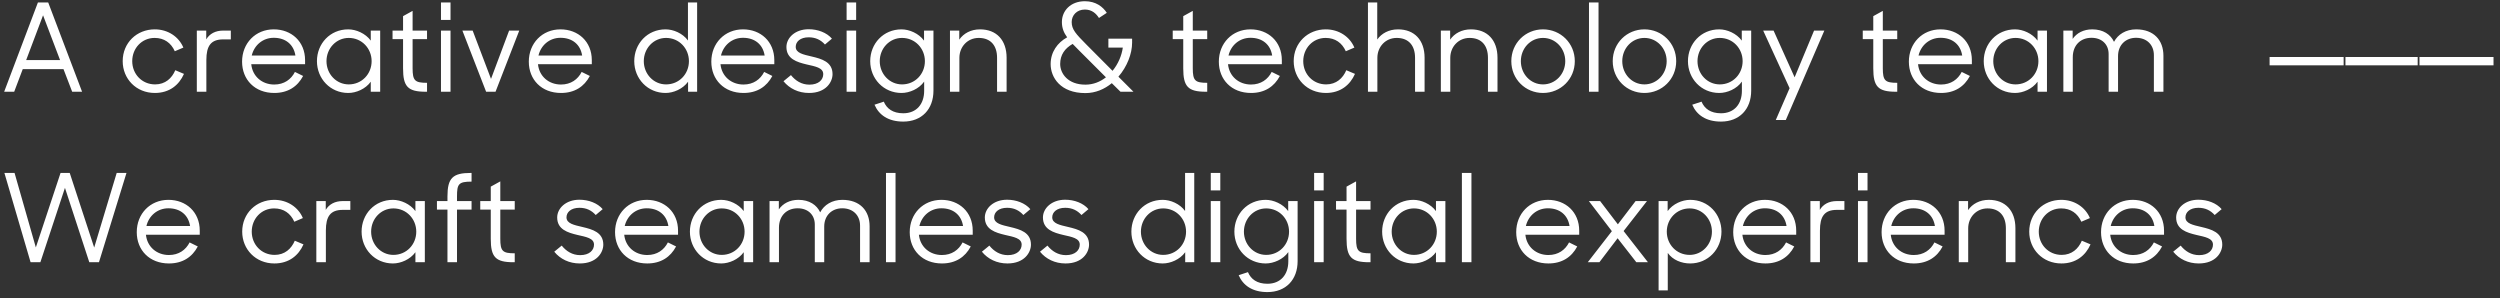 <?xml version="1.0" encoding="UTF-8" standalone="no"?>
<svg width="327px" height="39px" viewBox="0 0 327 39" version="1.1" xmlns="http://www.w3.org/2000/svg" xmlns:xlink="http://www.w3.org/1999/xlink">
    <rect x="0" y="0" width="327" height="39" fill="#333333" stroke="none"/>
    <!-- Generator: Sketch 50.2 (55047) - http://www.bohemiancoding.com/sketch -->
    <title>A creative design &amp;</title>
    <desc>Created with Sketch.</desc>
    <defs></defs>
    <g id="1-Landing-Page" stroke="none" stroke-width="1" fill="none" fill-rule="evenodd">
        <g id="Landing-Page-BKLYN-Copy-4" transform="translate(-192, -52)" fill="#FFFFFF">
            <path d="M192.544,64 L196.96,52.32 L198.304,52.32 L202.736,64 L201.44,64 L200.304,61.04 L194.976,61.04 L193.856,64 L192.544,64 Z M197.632,54 L195.424,59.856 L199.856,59.856 L197.632,54 Z M212.256,64.16 C209.808,64.16 208.048,62.304 208.048,60 C208.048,57.6 209.888,55.84 212.24,55.84 C213.984,55.84 215.392,56.816 215.984,58.224 L214.864,58.704 C214.368,57.6 213.472,56.96 212.224,56.96 C210.544,56.96 209.296,58.32 209.296,60 C209.296,61.68 210.56,63.04 212.288,63.04 C213.616,63.04 214.48,62.24 214.928,61.184 L216.064,61.664 C215.424,63.12 214.16,64.16 212.256,64.16 Z M217.744,64 L217.744,56 L218.976,56 L218.976,57.152 C219.408,56.416 220.176,56 221.2,56 L222.192,56 L222.192,57.152 L221.2,57.152 C219.584,57.152 218.992,58 218.992,59.856 L218.992,64 L217.744,64 Z M227.872,64.16 C225.328,64.16 223.664,62.416 223.664,60.064 C223.664,57.664 225.408,55.84 227.808,55.84 C230.112,55.84 231.904,57.424 231.904,59.872 L231.904,60.4 L224.864,60.4 C225.024,61.984 226.272,63.056 227.872,63.056 C229.168,63.056 230.08,62.384 230.576,61.408 L231.648,61.936 C230.912,63.328 229.664,64.16 227.872,64.16 Z M227.808,56.944 C226.368,56.944 225.248,57.92 224.928,59.264 L230.64,59.264 C230.416,57.824 229.36,56.944 227.808,56.944 Z M237.552,64.16 C235.2,64.16 233.456,62.288 233.456,60 C233.456,57.712 235.168,55.84 237.552,55.84 C238.576,55.84 239.808,56.368 240.496,57.312 L240.496,56 L241.728,56 L241.728,64 L240.496,64 L240.496,62.688 C239.808,63.648 238.576,64.16 237.552,64.16 Z M237.616,63.04 C239.328,63.04 240.608,61.68 240.608,60 C240.608,58.336 239.328,56.96 237.616,56.96 C235.984,56.96 234.704,58.32 234.704,60 C234.704,61.68 235.984,63.04 237.616,63.04 Z M243.344,57.12 L243.344,56 L244.72,56 L244.72,54.112 L245.968,53.424 L245.968,56 L247.856,56 L247.856,57.12 L245.968,57.12 L245.968,60.928 C245.968,62.56 246.272,62.832 247.856,62.832 L247.856,64 L247.68,64 C245.344,64 244.72,63.328 244.72,60.944 L244.72,57.12 L243.344,57.12 Z M249.68,64 L249.68,56 L250.928,56 L250.928,64 L249.68,64 Z M249.68,54.608 L249.68,52.32 L250.928,52.32 L250.928,54.608 L249.68,54.608 Z M255.584,64 L252.48,56 L253.824,56 L256.224,62.32 L258.592,56 L259.92,56 L256.816,64 L255.584,64 Z M265.376,64.16 C262.832,64.16 261.168,62.416 261.168,60.064 C261.168,57.664 262.912,55.84 265.312,55.84 C267.616,55.84 269.408,57.424 269.408,59.872 L269.408,60.4 L262.368,60.4 C262.528,61.984 263.776,63.056 265.376,63.056 C266.672,63.056 267.584,62.384 268.08,61.408 L269.152,61.936 C268.416,63.328 267.168,64.16 265.376,64.16 Z M265.312,56.944 C263.872,56.944 262.752,57.92 262.432,59.264 L268.144,59.264 C267.92,57.824 266.864,56.944 265.312,56.944 Z M279.056,64.16 C276.704,64.16 274.96,62.288 274.96,60 C274.96,57.712 276.672,55.84 279.056,55.84 C280.08,55.84 281.296,56.352 281.984,57.296 L281.984,52.32 L283.184,52.32 L283.184,64 L282,64 L282,62.688 C281.312,63.648 280.08,64.16 279.056,64.16 Z M279.12,63.04 C280.832,63.04 282.112,61.68 282.112,60 C282.112,58.336 280.832,56.96 279.12,56.96 C277.488,56.96 276.208,58.32 276.208,60 C276.208,61.68 277.488,63.04 279.12,63.04 Z M289.248,64.16 C286.704,64.16 285.04,62.416 285.04,60.064 C285.04,57.664 286.784,55.84 289.184,55.84 C291.488,55.84 293.28,57.424 293.28,59.872 L293.28,60.4 L286.24,60.4 C286.4,61.984 287.648,63.056 289.248,63.056 C290.544,63.056 291.456,62.384 291.952,61.408 L293.024,61.936 C292.288,63.328 291.04,64.16 289.248,64.16 Z M289.184,56.944 C287.744,56.944 286.624,57.92 286.304,59.264 L292.016,59.264 C291.792,57.824 290.736,56.944 289.184,56.944 Z M297.824,64.16 C296.432,64.16 295.264,63.584 294.48,62.624 L295.456,61.824 C296.048,62.56 296.848,63.072 297.872,63.072 C299.072,63.072 299.68,62.432 299.68,61.696 C299.68,60.848 298.624,60.688 297.52,60.432 C296.24,60.128 294.864,59.712 294.864,58.144 C294.864,56.96 295.984,55.824 297.776,55.824 C298.96,55.824 300.128,56.256 300.816,57.056 L299.904,57.824 C299.36,57.216 298.672,56.88 297.776,56.88 C296.672,56.88 296.08,57.456 296.08,58.128 C296.08,58.944 297.088,59.136 298.176,59.392 C299.472,59.696 300.896,60.096 300.896,61.696 C300.896,62.72 300.048,64.16 297.824,64.16 Z M302.736,64 L302.736,56 L303.984,56 L303.984,64 L302.736,64 Z M302.736,54.608 L302.736,52.32 L303.984,52.32 L303.984,54.608 L302.736,54.608 Z M309.92,64.16 C307.568,64.16 305.824,62.288 305.824,60 C305.824,57.712 307.536,55.84 309.92,55.84 C310.944,55.84 312.176,56.368 312.864,57.312 L312.864,56 L314.096,56 L314.096,63.856 C314.096,66.288 312.56,67.904 310.144,67.904 C308.192,67.904 306.96,67.04 306.384,65.696 L307.6,65.296 C307.984,66.208 308.784,66.816 310.144,66.816 C311.888,66.816 312.88,65.6 312.88,63.888 L312.88,62.672 C312.208,63.632 310.96,64.16 309.92,64.16 Z M309.984,63.04 C311.696,63.04 312.976,61.68 312.976,60 C312.976,58.336 311.696,56.96 309.984,56.96 C308.352,56.96 307.072,58.32 307.072,60 C307.072,61.68 308.352,63.04 309.984,63.04 Z M316.256,64 L316.256,56 L317.472,56 L317.472,57.184 C318.032,56.368 318.992,55.84 320.192,55.84 C322.336,55.84 323.664,57.248 323.664,59.552 L323.664,64 L322.416,64 L322.416,59.552 C322.416,58 321.616,56.96 320.016,56.96 C318.56,56.96 317.488,58.112 317.488,59.568 L317.488,64 L316.256,64 Z M338.56,64 L337.424,62.88 C336.464,63.664 335.296,64.176 333.968,64.176 C330.704,64.176 329.424,62.128 329.424,60.384 C329.424,58.816 330.304,57.584 331.584,56.88 C331.136,56.272 330.896,55.648 330.896,54.88 C330.896,53.408 332.032,52.16 333.904,52.16 C335.328,52.16 336.256,52.88 336.768,53.68 L335.744,54.352 C335.392,53.792 334.832,53.248 333.904,53.248 C332.848,53.248 332.176,54 332.176,54.88 C332.176,55.856 332.72,56.432 334.112,57.84 L337.52,61.264 C338.256,60.368 338.72,59.264 338.864,58.224 L336.976,58.224 L336.976,57.056 L340.08,57.056 L340.08,57.584 C340.08,59.024 339.424,60.72 338.288,62.032 L340.256,64 L338.56,64 Z M333.968,63.072 C334.992,63.072 335.904,62.704 336.656,62.112 L333.104,58.56 C332.816,58.272 332.544,58 332.304,57.744 C331.264,58.336 330.672,59.184 330.672,60.368 C330.672,61.632 331.696,63.072 333.968,63.072 Z M345.392,57.12 L345.392,56 L346.768,56 L346.768,54.112 L348.016,53.424 L348.016,56 L349.904,56 L349.904,57.12 L348.016,57.12 L348.016,60.928 C348.016,62.56 348.32,62.832 349.904,62.832 L349.904,64 L349.728,64 C347.392,64 346.768,63.328 346.768,60.944 L346.768,57.12 L345.392,57.12 Z M355.632,64.16 C353.088,64.16 351.424,62.416 351.424,60.064 C351.424,57.664 353.168,55.84 355.568,55.84 C357.872,55.84 359.664,57.424 359.664,59.872 L359.664,60.4 L352.624,60.4 C352.784,61.984 354.032,63.056 355.632,63.056 C356.928,63.056 357.84,62.384 358.336,61.408 L359.408,61.936 C358.672,63.328 357.424,64.16 355.632,64.16 Z M355.568,56.944 C354.128,56.944 353.008,57.92 352.688,59.264 L358.4,59.264 C358.176,57.824 357.12,56.944 355.568,56.944 Z M365.424,64.16 C362.976,64.16 361.216,62.304 361.216,60 C361.216,57.6 363.056,55.84 365.408,55.84 C367.152,55.84 368.56,56.816 369.152,58.224 L368.032,58.704 C367.536,57.6 366.64,56.96 365.392,56.96 C363.712,56.96 362.464,58.32 362.464,60 C362.464,61.68 363.728,63.04 365.456,63.04 C366.784,63.04 367.648,62.24 368.096,61.184 L369.232,61.664 C368.592,63.12 367.328,64.16 365.424,64.16 Z M370.928,64 L370.928,52.32 L372.144,52.32 L372.144,57.168 C372.704,56.368 373.664,55.84 374.864,55.84 C377.008,55.84 378.336,57.248 378.336,59.552 L378.336,64 L377.088,64 L377.088,59.552 C377.088,58 376.288,56.96 374.688,56.96 C373.232,56.96 372.16,58.112 372.16,59.568 L372.16,64 L370.928,64 Z M380.464,64 L380.464,56 L381.68,56 L381.68,57.184 C382.24,56.368 383.2,55.84 384.4,55.84 C386.544,55.84 387.872,57.248 387.872,59.552 L387.872,64 L386.624,64 L386.624,59.552 C386.624,58 385.824,56.96 384.224,56.96 C382.768,56.96 381.696,58.112 381.696,59.568 L381.696,64 L380.464,64 Z M393.824,64.16 C391.52,64.16 389.68,62.352 389.68,60 C389.68,57.648 391.52,55.84 393.824,55.84 C396.128,55.84 397.984,57.648 397.984,60 C397.984,62.352 396.128,64.16 393.824,64.16 Z M393.824,63.04 C395.456,63.04 396.736,61.68 396.736,60 C396.736,58.32 395.456,56.96 393.824,56.96 C392.192,56.96 390.928,58.32 390.928,60 C390.928,61.68 392.192,63.04 393.824,63.04 Z M399.84,64 L399.84,52.32 L401.088,52.32 L401.088,64 L399.84,64 Z M407.088,64.16 C404.784,64.16 402.944,62.352 402.944,60 C402.944,57.648 404.784,55.84 407.088,55.84 C409.392,55.84 411.248,57.648 411.248,60 C411.248,62.352 409.392,64.16 407.088,64.16 Z M407.088,63.04 C408.72,63.04 410,61.68 410,60 C410,58.32 408.72,56.96 407.088,56.96 C405.456,56.96 404.192,58.32 404.192,60 C404.192,61.68 405.456,63.04 407.088,63.04 Z M416.88,64.16 C414.528,64.16 412.784,62.288 412.784,60 C412.784,57.712 414.496,55.84 416.88,55.84 C417.904,55.84 419.136,56.368 419.824,57.312 L419.824,56 L421.056,56 L421.056,63.856 C421.056,66.288 419.52,67.904 417.104,67.904 C415.152,67.904 413.92,67.04 413.344,65.696 L414.56,65.296 C414.944,66.208 415.744,66.816 417.104,66.816 C418.848,66.816 419.84,65.6 419.84,63.888 L419.84,62.672 C419.168,63.632 417.92,64.16 416.88,64.16 Z M416.944,63.04 C418.656,63.04 419.936,61.68 419.936,60 C419.936,58.336 418.656,56.96 416.944,56.96 C415.312,56.96 414.032,58.32 414.032,60 C414.032,61.68 415.312,63.04 416.944,63.04 Z M424.272,67.696 L426.08,63.536 L422.624,56 L423.984,56 L426.736,62.112 L429.28,56 L430.624,56 L425.584,67.696 L424.272,67.696 Z M435.648,57.12 L435.648,56 L437.024,56 L437.024,54.112 L438.272,53.424 L438.272,56 L440.16,56 L440.16,57.12 L438.272,57.12 L438.272,60.928 C438.272,62.56 438.576,62.832 440.16,62.832 L440.16,64 L439.984,64 C437.648,64 437.024,63.328 437.024,60.944 L437.024,57.12 L435.648,57.12 Z M445.888,64.16 C443.344,64.16 441.68,62.416 441.68,60.064 C441.68,57.664 443.424,55.84 445.824,55.84 C448.128,55.84 449.92,57.424 449.92,59.872 L449.92,60.4 L442.88,60.4 C443.04,61.984 444.288,63.056 445.888,63.056 C447.184,63.056 448.096,62.384 448.592,61.408 L449.664,61.936 C448.928,63.328 447.68,64.16 445.888,64.16 Z M445.824,56.944 C444.384,56.944 443.264,57.92 442.944,59.264 L448.656,59.264 C448.432,57.824 447.376,56.944 445.824,56.944 Z M455.568,64.16 C453.216,64.16 451.472,62.288 451.472,60 C451.472,57.712 453.184,55.84 455.568,55.84 C456.592,55.84 457.824,56.368 458.512,57.312 L458.512,56 L459.744,56 L459.744,64 L458.512,64 L458.512,62.688 C457.824,63.648 456.592,64.16 455.568,64.16 Z M455.632,63.04 C457.344,63.04 458.624,61.68 458.624,60 C458.624,58.336 457.344,56.96 455.632,56.96 C454,56.96 452.72,58.32 452.72,60 C452.72,61.68 454,63.04 455.632,63.04 Z M461.888,64 L461.888,56 L463.104,56 L463.104,57.088 C463.632,56.32 464.528,55.84 465.664,55.84 C467.104,55.84 468.064,56.512 468.512,57.472 C469.024,56.496 470.064,55.84 471.408,55.84 C473.712,55.84 474.976,57.248 474.976,59.296 L474.976,64 L473.728,64 L473.728,59.216 C473.728,57.888 472.832,56.944 471.392,56.944 C470.08,56.944 469.04,57.84 469.04,59.344 L469.04,64 L467.808,64 L467.808,59.072 C467.808,57.792 466.912,56.944 465.568,56.944 C464.16,56.944 463.12,57.888 463.12,59.488 L463.12,64 L461.888,64 Z M488.864,60.544 L488.864,59.456 L498.784,59.456 L498.784,60.544 L488.864,60.544 Z M498.548,60.544 L498.548,59.456 L508.468,59.456 L508.468,60.544 L498.548,60.544 Z M508.232,60.544 L508.232,59.456 L518.152,59.456 L518.152,60.544 L508.232,60.544 Z M196,86.3 L192.576,74.62 L193.904,74.62 L196.688,84.364 L199.92,74.62 L201.12,74.62 L204.32,84.38 L207.264,74.62 L208.544,74.62 L204.944,86.3 L203.68,86.3 L200.496,76.572 L197.28,86.3 L196,86.3 Z M214.096,86.46 C211.552,86.46 209.888,84.716 209.888,82.364 C209.888,79.964 211.632,78.14 214.032,78.14 C216.336,78.14 218.128,79.724 218.128,82.172 L218.128,82.7 L211.088,82.7 C211.248,84.284 212.496,85.356 214.096,85.356 C215.392,85.356 216.304,84.684 216.8,83.708 L217.872,84.236 C217.136,85.628 215.888,86.46 214.096,86.46 Z M214.032,79.244 C212.592,79.244 211.472,80.22 211.152,81.564 L216.864,81.564 C216.64,80.124 215.584,79.244 214.032,79.244 Z M227.888,86.46 C225.44,86.46 223.68,84.604 223.68,82.3 C223.68,79.9 225.52,78.14 227.872,78.14 C229.616,78.14 231.024,79.116 231.616,80.524 L230.496,81.004 C230,79.9 229.104,79.26 227.856,79.26 C226.176,79.26 224.928,80.62 224.928,82.3 C224.928,83.98 226.192,85.34 227.92,85.34 C229.248,85.34 230.112,84.54 230.56,83.484 L231.696,83.964 C231.056,85.42 229.792,86.46 227.888,86.46 Z M233.376,86.3 L233.376,78.3 L234.608,78.3 L234.608,79.452 C235.04,78.716 235.808,78.3 236.832,78.3 L237.824,78.3 L237.824,79.452 L236.832,79.452 C235.216,79.452 234.624,80.3 234.624,82.156 L234.624,86.3 L233.376,86.3 Z M243.392,86.46 C241.04,86.46 239.296,84.588 239.296,82.3 C239.296,80.012 241.008,78.14 243.392,78.14 C244.416,78.14 245.648,78.668 246.336,79.612 L246.336,78.3 L247.568,78.3 L247.568,86.3 L246.336,86.3 L246.336,84.988 C245.648,85.948 244.416,86.46 243.392,86.46 Z M243.456,85.34 C245.168,85.34 246.448,83.98 246.448,82.3 C246.448,80.636 245.168,79.26 243.456,79.26 C241.824,79.26 240.544,80.62 240.544,82.3 C240.544,83.98 241.824,85.34 243.456,85.34 Z M249.152,79.42 L249.152,78.3 L250.528,78.3 L250.528,77.676 C250.528,75.292 251.216,74.62 253.568,74.62 L253.68,74.62 L253.68,75.756 C251.984,75.756 251.776,76.06 251.776,77.692 L251.776,78.3 L253.68,78.3 L253.68,79.42 L251.776,79.42 L251.776,86.3 L250.528,86.3 L250.528,79.42 L249.152,79.42 Z M254.816,79.42 L254.816,78.3 L256.192,78.3 L256.192,76.412 L257.44,75.724 L257.44,78.3 L259.328,78.3 L259.328,79.42 L257.44,79.42 L257.44,83.228 C257.44,84.86 257.744,85.132 259.328,85.132 L259.328,86.3 L259.152,86.3 C256.816,86.3 256.192,85.628 256.192,83.244 L256.192,79.42 L254.816,79.42 Z M267.84,86.46 C266.448,86.46 265.28,85.884 264.496,84.924 L265.472,84.124 C266.064,84.86 266.864,85.372 267.888,85.372 C269.088,85.372 269.696,84.732 269.696,83.996 C269.696,83.148 268.64,82.988 267.536,82.732 C266.256,82.428 264.88,82.012 264.88,80.444 C264.88,79.26 266,78.124 267.792,78.124 C268.976,78.124 270.144,78.556 270.832,79.356 L269.92,80.124 C269.376,79.516 268.688,79.18 267.792,79.18 C266.688,79.18 266.096,79.756 266.096,80.428 C266.096,81.244 267.104,81.436 268.192,81.692 C269.488,81.996 270.912,82.396 270.912,83.996 C270.912,85.02 270.064,86.46 267.84,86.46 Z M276.656,86.46 C274.112,86.46 272.448,84.716 272.448,82.364 C272.448,79.964 274.192,78.14 276.592,78.14 C278.896,78.14 280.688,79.724 280.688,82.172 L280.688,82.7 L273.648,82.7 C273.808,84.284 275.056,85.356 276.656,85.356 C277.952,85.356 278.864,84.684 279.36,83.708 L280.432,84.236 C279.696,85.628 278.448,86.46 276.656,86.46 Z M276.592,79.244 C275.152,79.244 274.032,80.22 273.712,81.564 L279.424,81.564 C279.2,80.124 278.144,79.244 276.592,79.244 Z M286.336,86.46 C283.984,86.46 282.24,84.588 282.24,82.3 C282.24,80.012 283.952,78.14 286.336,78.14 C287.36,78.14 288.592,78.668 289.28,79.612 L289.28,78.3 L290.512,78.3 L290.512,86.3 L289.28,86.3 L289.28,84.988 C288.592,85.948 287.36,86.46 286.336,86.46 Z M286.4,85.34 C288.112,85.34 289.392,83.98 289.392,82.3 C289.392,80.636 288.112,79.26 286.4,79.26 C284.768,79.26 283.488,80.62 283.488,82.3 C283.488,83.98 284.768,85.34 286.4,85.34 Z M292.656,86.3 L292.656,78.3 L293.872,78.3 L293.872,79.388 C294.4,78.62 295.296,78.14 296.432,78.14 C297.872,78.14 298.832,78.812 299.28,79.772 C299.792,78.796 300.832,78.14 302.176,78.14 C304.48,78.14 305.744,79.548 305.744,81.596 L305.744,86.3 L304.496,86.3 L304.496,81.516 C304.496,80.188 303.6,79.244 302.16,79.244 C300.848,79.244 299.808,80.14 299.808,81.644 L299.808,86.3 L298.576,86.3 L298.576,81.372 C298.576,80.092 297.68,79.244 296.336,79.244 C294.928,79.244 293.888,80.188 293.888,81.788 L293.888,86.3 L292.656,86.3 Z M307.888,86.3 L307.888,74.62 L309.136,74.62 L309.136,86.3 L307.888,86.3 Z M315.2,86.46 C312.656,86.46 310.992,84.716 310.992,82.364 C310.992,79.964 312.736,78.14 315.136,78.14 C317.44,78.14 319.232,79.724 319.232,82.172 L319.232,82.7 L312.192,82.7 C312.352,84.284 313.6,85.356 315.2,85.356 C316.496,85.356 317.408,84.684 317.904,83.708 L318.976,84.236 C318.24,85.628 316.992,86.46 315.2,86.46 Z M315.136,79.244 C313.696,79.244 312.576,80.22 312.256,81.564 L317.968,81.564 C317.744,80.124 316.688,79.244 315.136,79.244 Z M323.776,86.46 C322.384,86.46 321.216,85.884 320.432,84.924 L321.408,84.124 C322,84.86 322.8,85.372 323.824,85.372 C325.024,85.372 325.632,84.732 325.632,83.996 C325.632,83.148 324.576,82.988 323.472,82.732 C322.192,82.428 320.816,82.012 320.816,80.444 C320.816,79.26 321.936,78.124 323.728,78.124 C324.912,78.124 326.08,78.556 326.768,79.356 L325.856,80.124 C325.312,79.516 324.624,79.18 323.728,79.18 C322.624,79.18 322.032,79.756 322.032,80.428 C322.032,81.244 323.04,81.436 324.128,81.692 C325.424,81.996 326.848,82.396 326.848,83.996 C326.848,85.02 326,86.46 323.776,86.46 Z M331.376,86.46 C329.984,86.46 328.816,85.884 328.032,84.924 L329.008,84.124 C329.6,84.86 330.4,85.372 331.424,85.372 C332.624,85.372 333.232,84.732 333.232,83.996 C333.232,83.148 332.176,82.988 331.072,82.732 C329.792,82.428 328.416,82.012 328.416,80.444 C328.416,79.26 329.536,78.124 331.328,78.124 C332.512,78.124 333.68,78.556 334.368,79.356 L333.456,80.124 C332.912,79.516 332.224,79.18 331.328,79.18 C330.224,79.18 329.632,79.756 329.632,80.428 C329.632,81.244 330.64,81.436 331.728,81.692 C333.024,81.996 334.448,82.396 334.448,83.996 C334.448,85.02 333.6,86.46 331.376,86.46 Z M344.08,86.46 C341.728,86.46 339.984,84.588 339.984,82.3 C339.984,80.012 341.696,78.14 344.08,78.14 C345.104,78.14 346.32,78.652 347.008,79.596 L347.008,74.62 L348.208,74.62 L348.208,86.3 L347.024,86.3 L347.024,84.988 C346.336,85.948 345.104,86.46 344.08,86.46 Z M344.144,85.34 C345.856,85.34 347.136,83.98 347.136,82.3 C347.136,80.636 345.856,79.26 344.144,79.26 C342.512,79.26 341.232,80.62 341.232,82.3 C341.232,83.98 342.512,85.34 344.144,85.34 Z M350.368,86.3 L350.368,78.3 L351.616,78.3 L351.616,86.3 L350.368,86.3 Z M350.368,76.908 L350.368,74.62 L351.616,74.62 L351.616,76.908 L350.368,76.908 Z M357.552,86.46 C355.2,86.46 353.456,84.588 353.456,82.3 C353.456,80.012 355.168,78.14 357.552,78.14 C358.576,78.14 359.808,78.668 360.496,79.612 L360.496,78.3 L361.728,78.3 L361.728,86.156 C361.728,88.588 360.192,90.204 357.776,90.204 C355.824,90.204 354.592,89.34 354.016,87.996 L355.232,87.596 C355.616,88.508 356.416,89.116 357.776,89.116 C359.52,89.116 360.512,87.9 360.512,86.188 L360.512,84.972 C359.84,85.932 358.592,86.46 357.552,86.46 Z M357.616,85.34 C359.328,85.34 360.608,83.98 360.608,82.3 C360.608,80.636 359.328,79.26 357.616,79.26 C355.984,79.26 354.704,80.62 354.704,82.3 C354.704,83.98 355.984,85.34 357.616,85.34 Z M363.888,86.3 L363.888,78.3 L365.136,78.3 L365.136,86.3 L363.888,86.3 Z M363.888,76.908 L363.888,74.62 L365.136,74.62 L365.136,76.908 L363.888,76.908 Z M366.752,79.42 L366.752,78.3 L368.128,78.3 L368.128,76.412 L369.376,75.724 L369.376,78.3 L371.264,78.3 L371.264,79.42 L369.376,79.42 L369.376,83.228 C369.376,84.86 369.68,85.132 371.264,85.132 L371.264,86.3 L371.088,86.3 C368.752,86.3 368.128,85.628 368.128,83.244 L368.128,79.42 L366.752,79.42 Z M376.88,86.46 C374.528,86.46 372.784,84.588 372.784,82.3 C372.784,80.012 374.496,78.14 376.88,78.14 C377.904,78.14 379.136,78.668 379.824,79.612 L379.824,78.3 L381.056,78.3 L381.056,86.3 L379.824,86.3 L379.824,84.988 C379.136,85.948 377.904,86.46 376.88,86.46 Z M376.944,85.34 C378.656,85.34 379.936,83.98 379.936,82.3 C379.936,80.636 378.656,79.26 376.944,79.26 C375.312,79.26 374.032,80.62 374.032,82.3 C374.032,83.98 375.312,85.34 376.944,85.34 Z M383.216,86.3 L383.216,74.62 L384.464,74.62 L384.464,86.3 L383.216,86.3 Z M394.528,86.46 C391.984,86.46 390.32,84.716 390.32,82.364 C390.32,79.964 392.064,78.14 394.464,78.14 C396.768,78.14 398.56,79.724 398.56,82.172 L398.56,82.7 L391.52,82.7 C391.68,84.284 392.928,85.356 394.528,85.356 C395.824,85.356 396.736,84.684 397.232,83.708 L398.304,84.236 C397.568,85.628 396.32,86.46 394.528,86.46 Z M394.464,79.244 C393.024,79.244 391.904,80.22 391.584,81.564 L397.296,81.564 C397.072,80.124 396.016,79.244 394.464,79.244 Z M399.68,86.3 L402.832,82.236 L399.824,78.3 L401.296,78.3 L403.616,81.34 L405.936,78.3 L407.424,78.3 L404.368,82.22 L407.552,86.3 L406.032,86.3 L403.584,83.164 L401.2,86.3 L399.68,86.3 Z M413.072,86.46 C411.952,86.46 410.8,86.012 410.144,85.084 L410.144,89.98 L408.944,89.98 L408.944,78.3 L410.128,78.3 L410.128,79.612 C410.8,78.668 412.032,78.14 413.072,78.14 C415.456,78.14 417.168,80.012 417.168,82.3 C417.168,84.588 415.424,86.46 413.072,86.46 Z M413.008,85.34 C414.64,85.34 415.92,83.98 415.92,82.3 C415.92,80.62 414.64,79.26 413.008,79.26 C411.296,79.26 410.016,80.636 410.016,82.3 C410.016,83.98 411.296,85.34 413.008,85.34 Z M422.912,86.46 C420.368,86.46 418.704,84.716 418.704,82.364 C418.704,79.964 420.448,78.14 422.848,78.14 C425.152,78.14 426.944,79.724 426.944,82.172 L426.944,82.7 L419.904,82.7 C420.064,84.284 421.312,85.356 422.912,85.356 C424.208,85.356 425.12,84.684 425.616,83.708 L426.688,84.236 C425.952,85.628 424.704,86.46 422.912,86.46 Z M422.848,79.244 C421.408,79.244 420.288,80.22 419.968,81.564 L425.68,81.564 C425.456,80.124 424.4,79.244 422.848,79.244 Z M428.8,86.3 L428.8,78.3 L430.032,78.3 L430.032,79.452 C430.464,78.716 431.232,78.3 432.256,78.3 L433.248,78.3 L433.248,79.452 L432.256,79.452 C430.64,79.452 430.048,80.3 430.048,82.156 L430.048,86.3 L428.8,86.3 Z M435.024,86.3 L435.024,78.3 L436.272,78.3 L436.272,86.3 L435.024,86.3 Z M435.024,76.908 L435.024,74.62 L436.272,74.62 L436.272,76.908 L435.024,76.908 Z M442.32,86.46 C439.776,86.46 438.112,84.716 438.112,82.364 C438.112,79.964 439.856,78.14 442.256,78.14 C444.56,78.14 446.352,79.724 446.352,82.172 L446.352,82.7 L439.312,82.7 C439.472,84.284 440.72,85.356 442.32,85.356 C443.616,85.356 444.528,84.684 445.024,83.708 L446.096,84.236 C445.36,85.628 444.112,86.46 442.32,86.46 Z M442.256,79.244 C440.816,79.244 439.696,80.22 439.376,81.564 L445.088,81.564 C444.864,80.124 443.808,79.244 442.256,79.244 Z M448.208,86.3 L448.208,78.3 L449.424,78.3 L449.424,79.484 C449.984,78.668 450.944,78.14 452.144,78.14 C454.288,78.14 455.616,79.548 455.616,81.852 L455.616,86.3 L454.368,86.3 L454.368,81.852 C454.368,80.3 453.568,79.26 451.968,79.26 C450.512,79.26 449.44,80.412 449.44,81.868 L449.44,86.3 L448.208,86.3 Z M461.632,86.46 C459.184,86.46 457.424,84.604 457.424,82.3 C457.424,79.9 459.264,78.14 461.616,78.14 C463.36,78.14 464.768,79.116 465.36,80.524 L464.24,81.004 C463.744,79.9 462.848,79.26 461.6,79.26 C459.92,79.26 458.672,80.62 458.672,82.3 C458.672,83.98 459.936,85.34 461.664,85.34 C462.992,85.34 463.856,84.54 464.304,83.484 L465.44,83.964 C464.8,85.42 463.536,86.46 461.632,86.46 Z M471.024,86.46 C468.48,86.46 466.816,84.716 466.816,82.364 C466.816,79.964 468.56,78.14 470.96,78.14 C473.264,78.14 475.056,79.724 475.056,82.172 L475.056,82.7 L468.016,82.7 C468.176,84.284 469.424,85.356 471.024,85.356 C472.32,85.356 473.232,84.684 473.728,83.708 L474.8,84.236 C474.064,85.628 472.816,86.46 471.024,86.46 Z M470.96,79.244 C469.52,79.244 468.4,80.22 468.08,81.564 L473.792,81.564 C473.568,80.124 472.512,79.244 470.96,79.244 Z M479.6,86.46 C478.208,86.46 477.04,85.884 476.256,84.924 L477.232,84.124 C477.824,84.86 478.624,85.372 479.648,85.372 C480.848,85.372 481.456,84.732 481.456,83.996 C481.456,83.148 480.4,82.988 479.296,82.732 C478.016,82.428 476.64,82.012 476.64,80.444 C476.64,79.26 477.76,78.124 479.552,78.124 C480.736,78.124 481.904,78.556 482.592,79.356 L481.68,80.124 C481.136,79.516 480.448,79.18 479.552,79.18 C478.448,79.18 477.856,79.756 477.856,80.428 C477.856,81.244 478.864,81.436 479.952,81.692 C481.248,81.996 482.672,82.396 482.672,83.996 C482.672,85.02 481.824,86.46 479.6,86.46 Z" id="A-creative-design-&amp;" transform="translate(355.348, 71.182) rotate(-360) translate(-355.348, -71.182) "></path>
        </g>
    </g>
</svg>